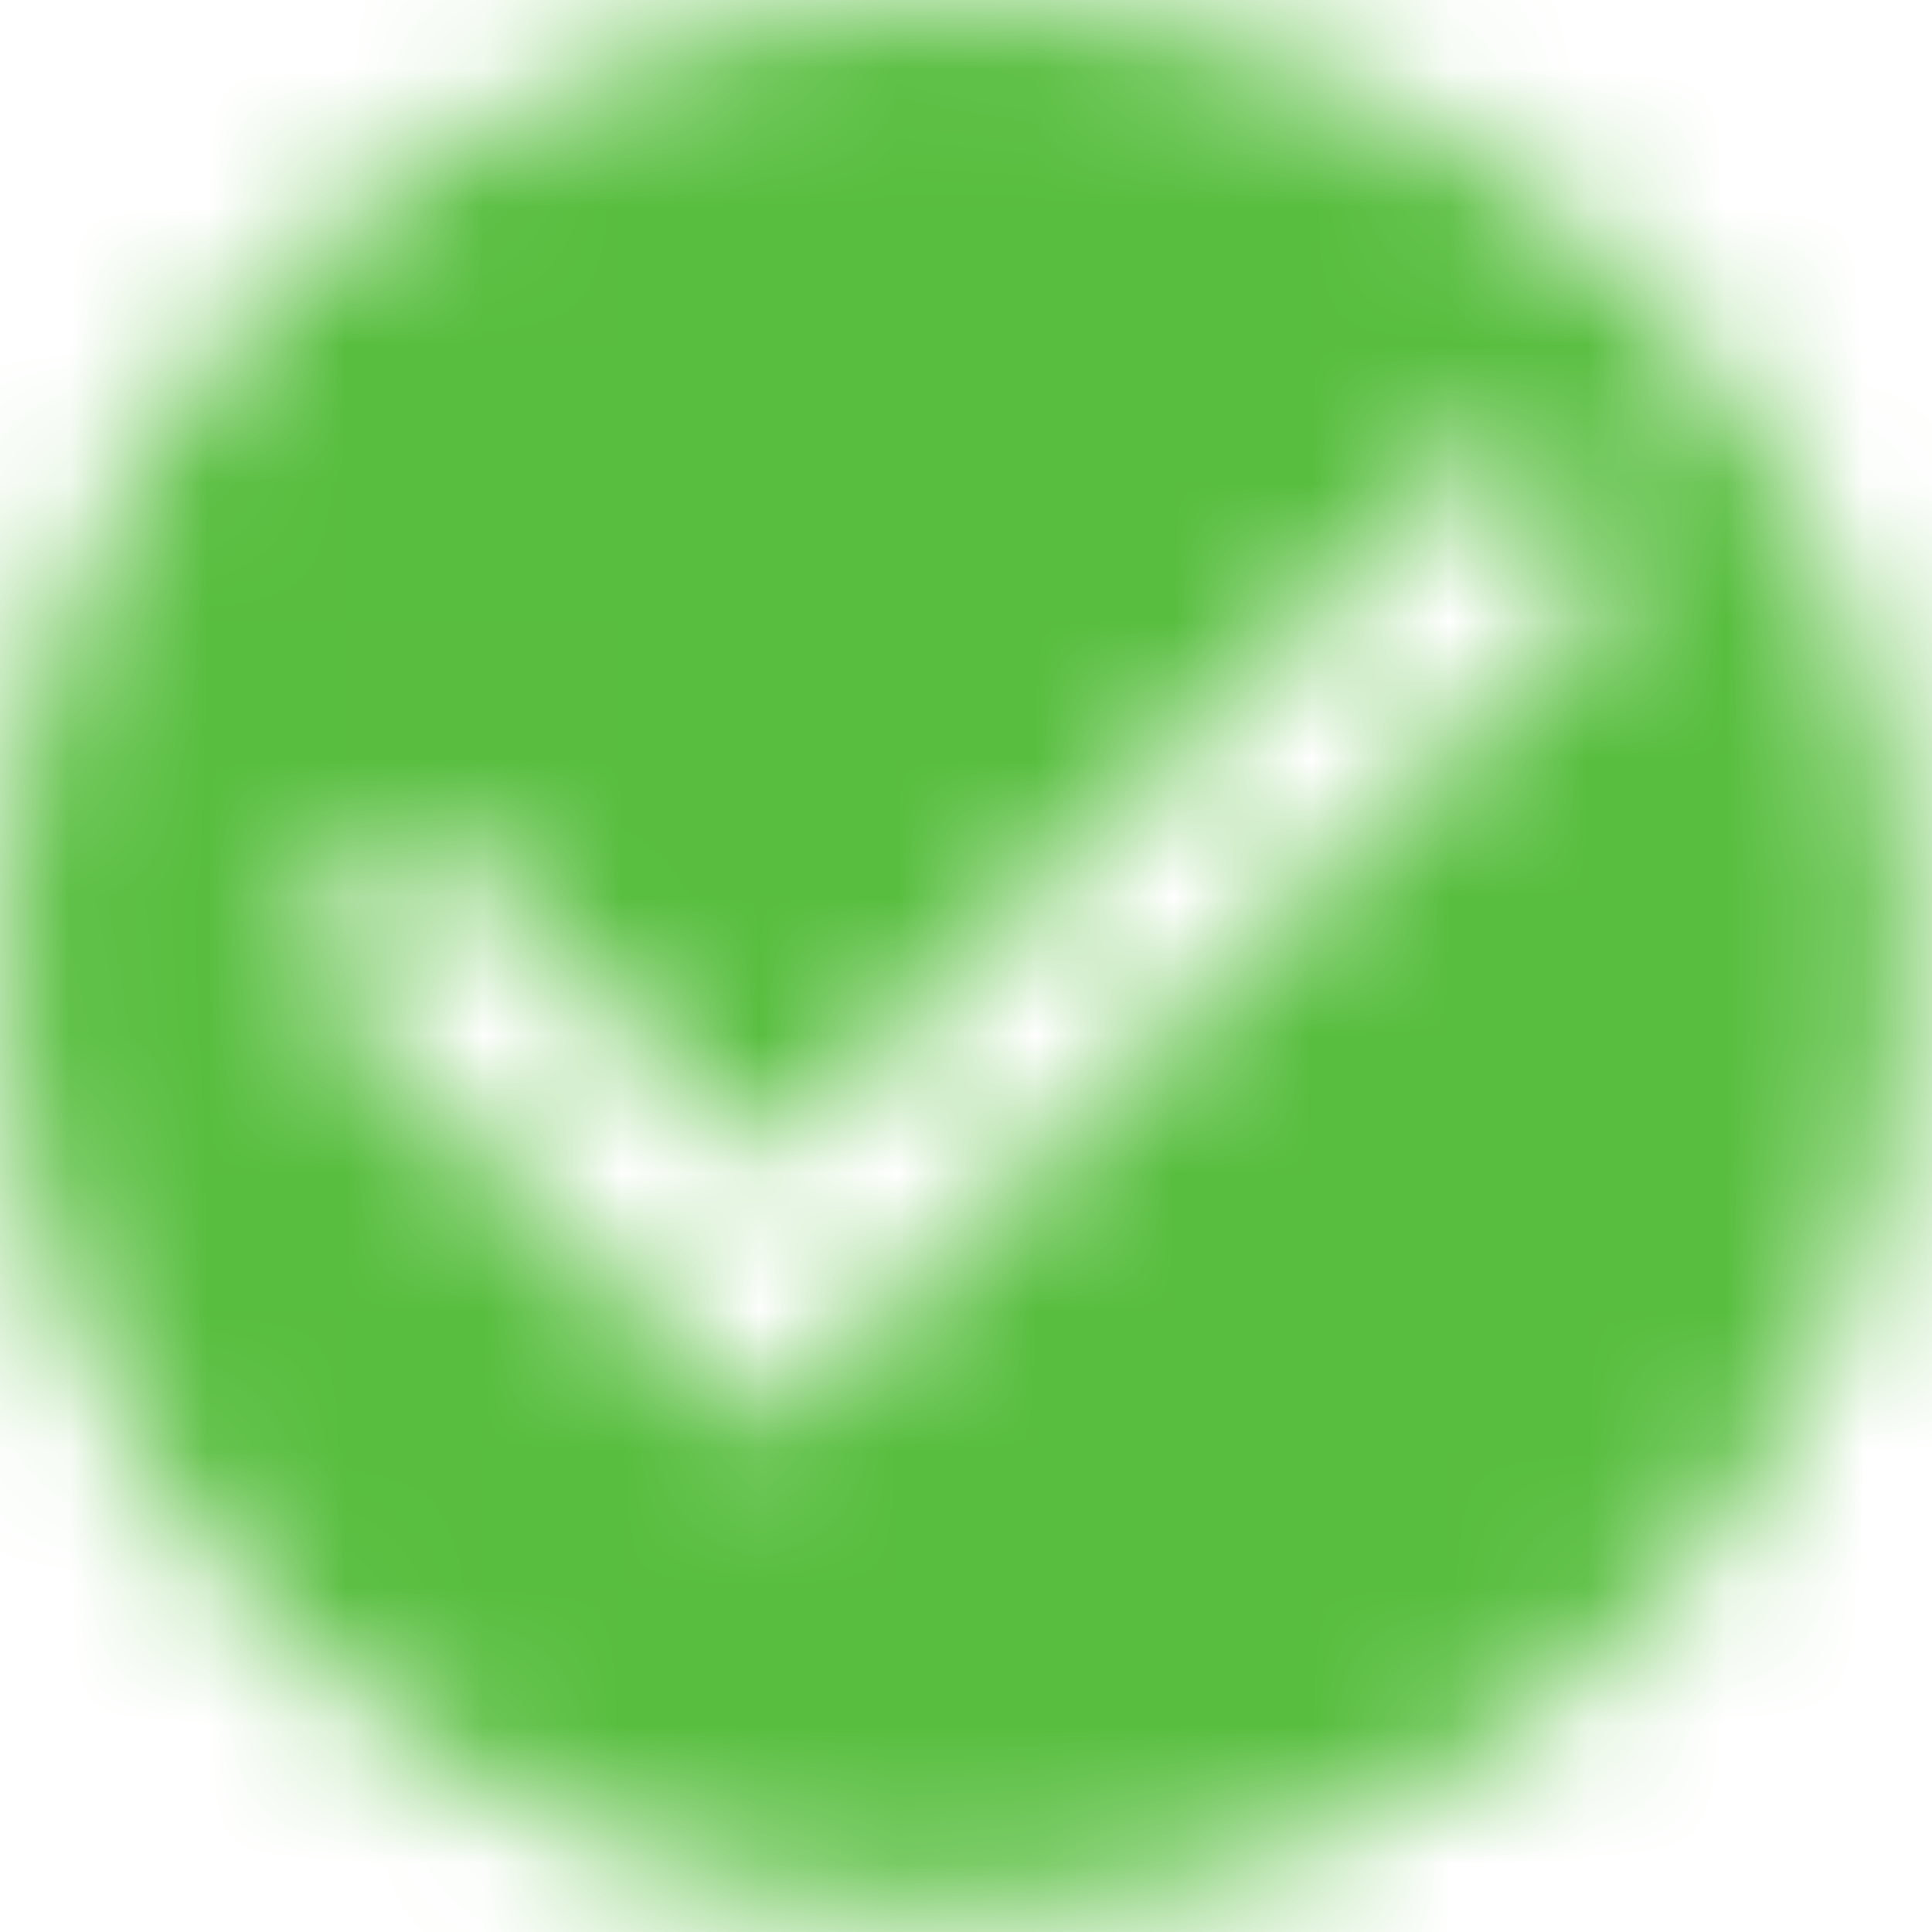 <svg width="14" height="14" viewBox="0 0 14 14" fill="none" xmlns="http://www.w3.org/2000/svg">
<mask id="mask0_0_2846" style="mask-type:alpha" maskUnits="userSpaceOnUse" x="0" y="0" width="14" height="14">
<path fill-rule="evenodd" clip-rule="evenodd" d="M6.923 13.847C3.1 13.847 0.001 10.747 0.001 6.924C0.001 3.1 3.1 0.001 6.924 0.001C10.747 0.001 13.846 3.1 13.847 6.923C13.843 10.745 10.745 13.843 6.923 13.847ZM3.053 5.947L2.077 6.923L5.538 10.384L11.769 4.153L10.792 3.17L5.539 8.426L3.053 5.947Z" fill="white"/>
</mask>
<g mask="url(#mask0_0_2846)">
<rect x="-3.077" y="-3.077" width="20" height="20" fill="#58BE3F"/>
</g>
</svg>
